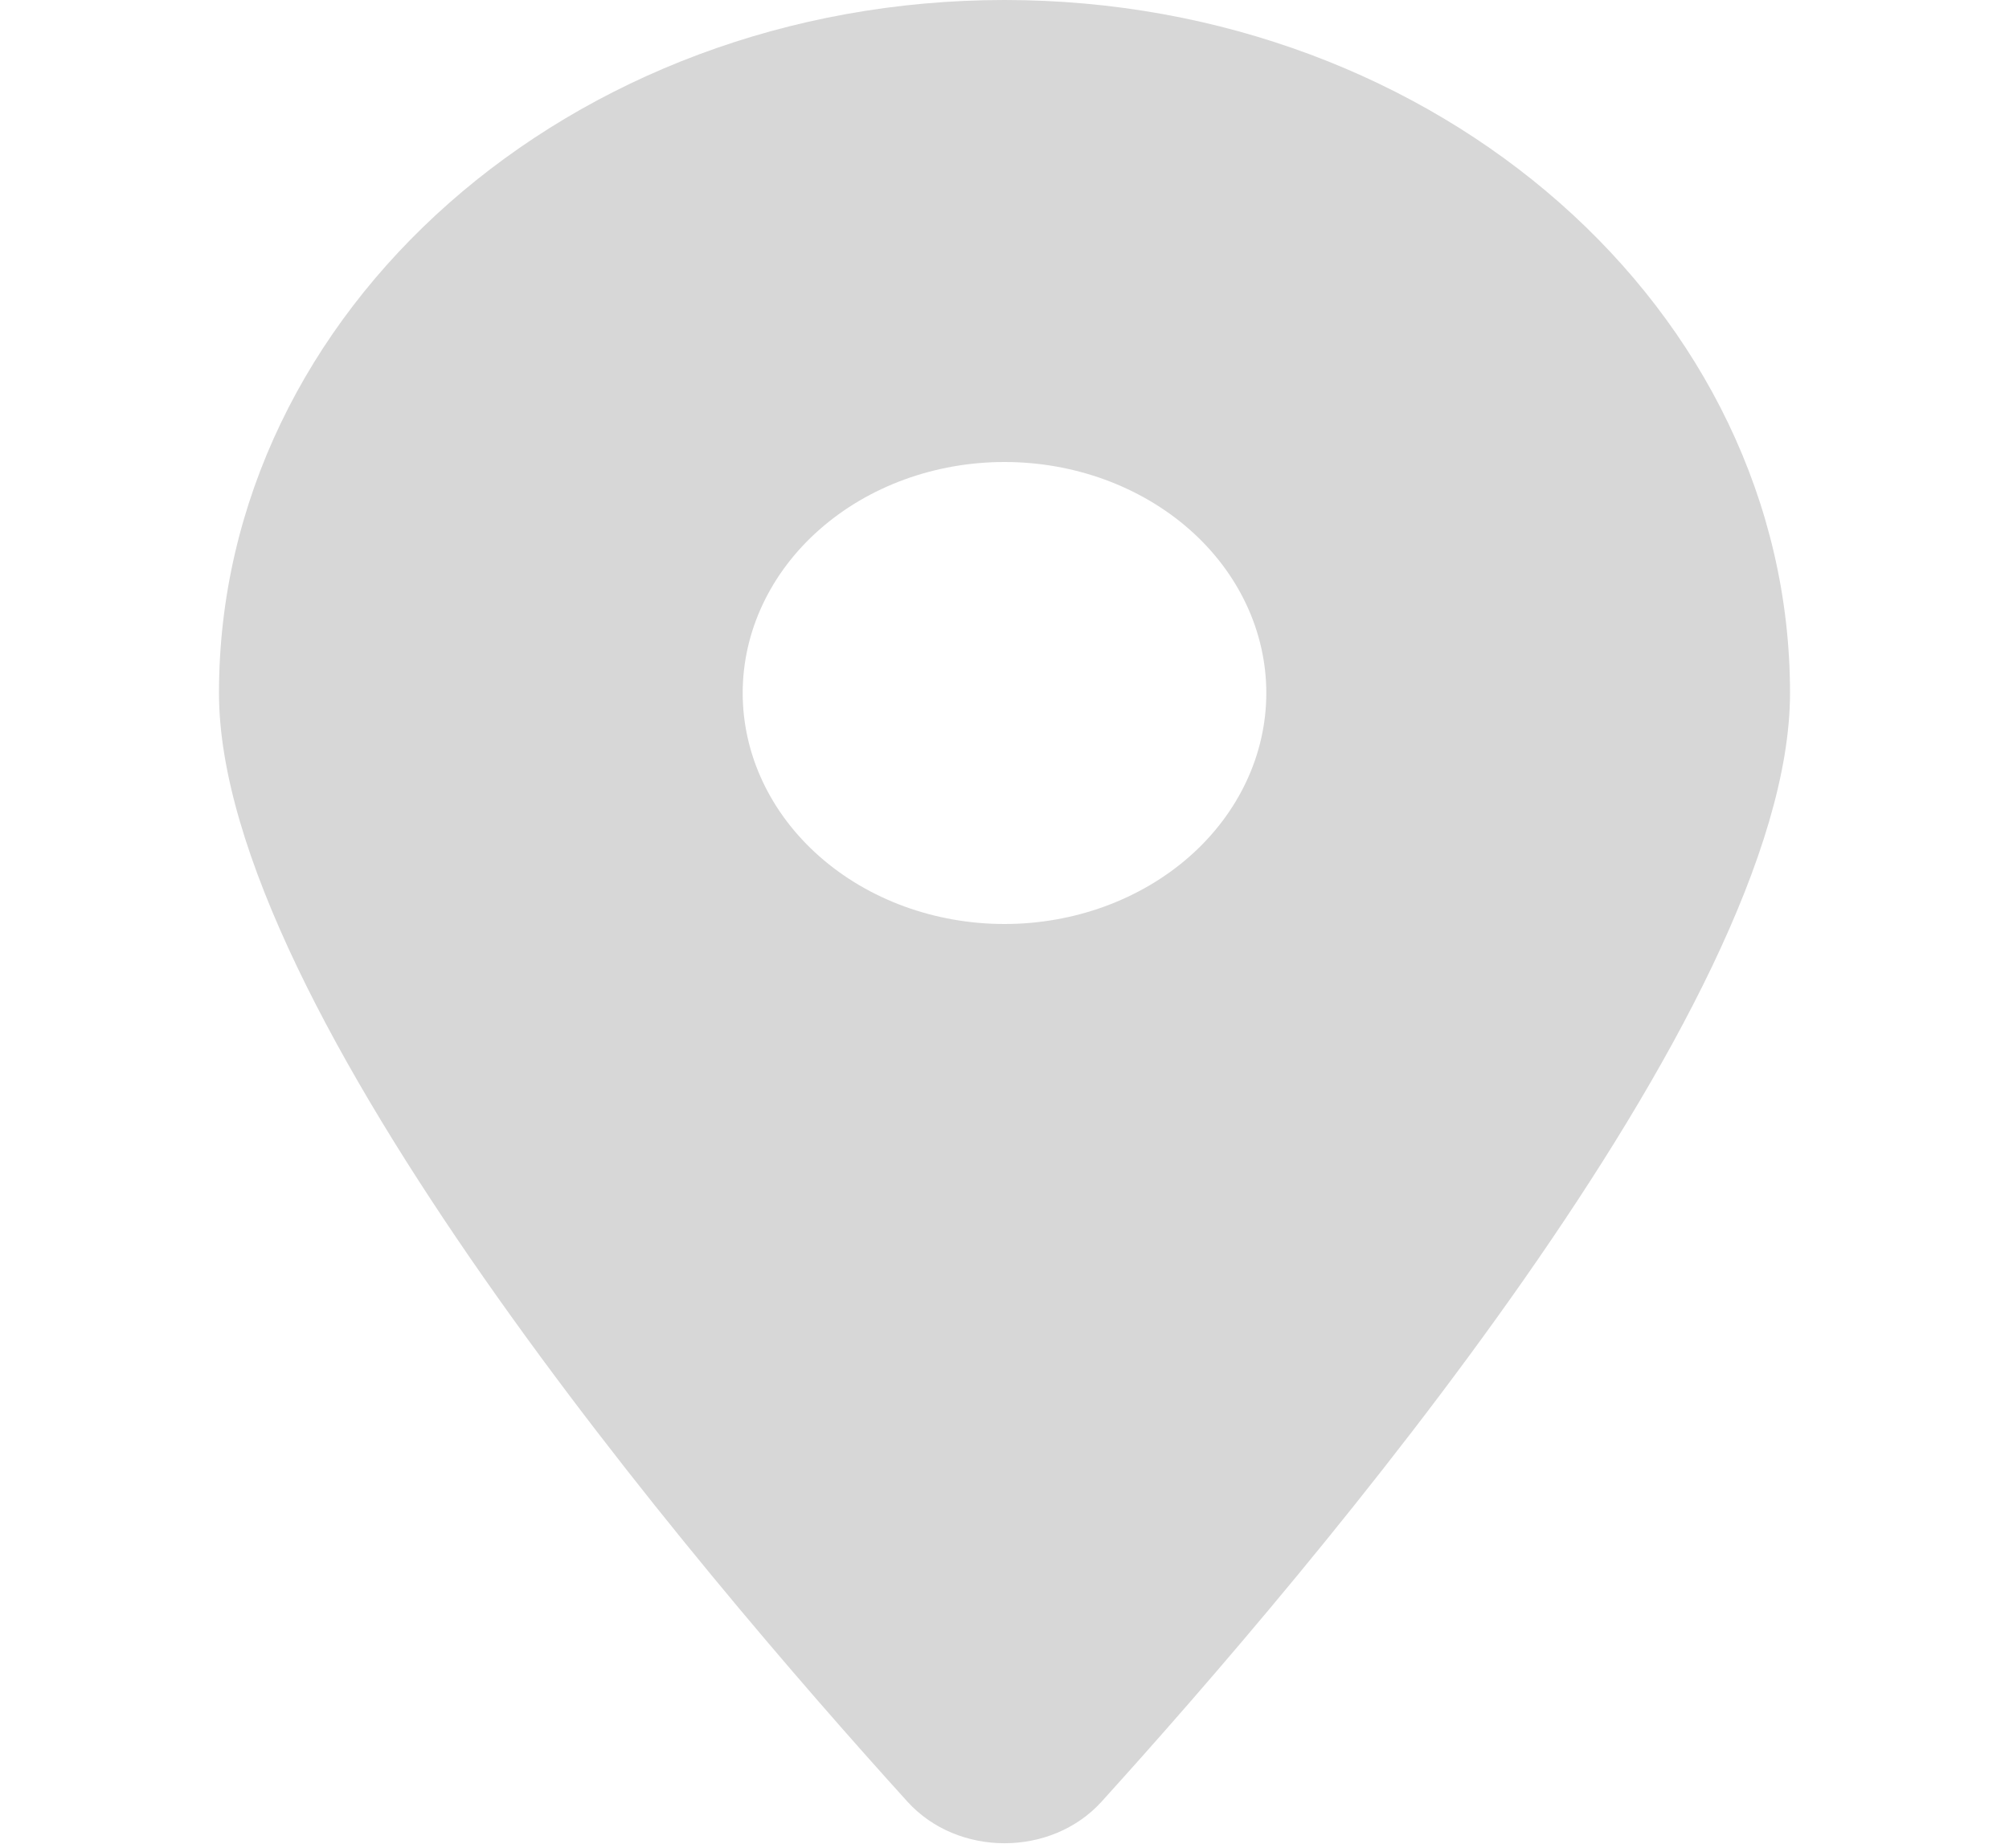 <svg width="25" height="23" viewBox="0 0 17 20" fill="none" xmlns="http://www.w3.org/2000/svg">
<path d="M9.549 19.5C11.82 16.992 17 10.914 17 7.5C17 3.359 13.193 0 8.5 0C3.807 0 0 3.359 0 7.5C0 10.914 5.18 16.992 7.451 19.5C7.995 20.098 9.005 20.098 9.549 19.5ZM8.5 5C9.251 5 9.972 5.263 10.504 5.732C11.035 6.201 11.333 6.837 11.333 7.5C11.333 8.163 11.035 8.799 10.504 9.268C9.972 9.737 9.251 10 8.5 10C7.749 10 7.028 9.737 6.497 9.268C5.965 8.799 5.667 8.163 5.667 7.5C5.667 6.837 5.965 6.201 6.497 5.732C7.028 5.263 7.749 5 8.5 5Z" fill="#D7D7D7"/>
</svg>
